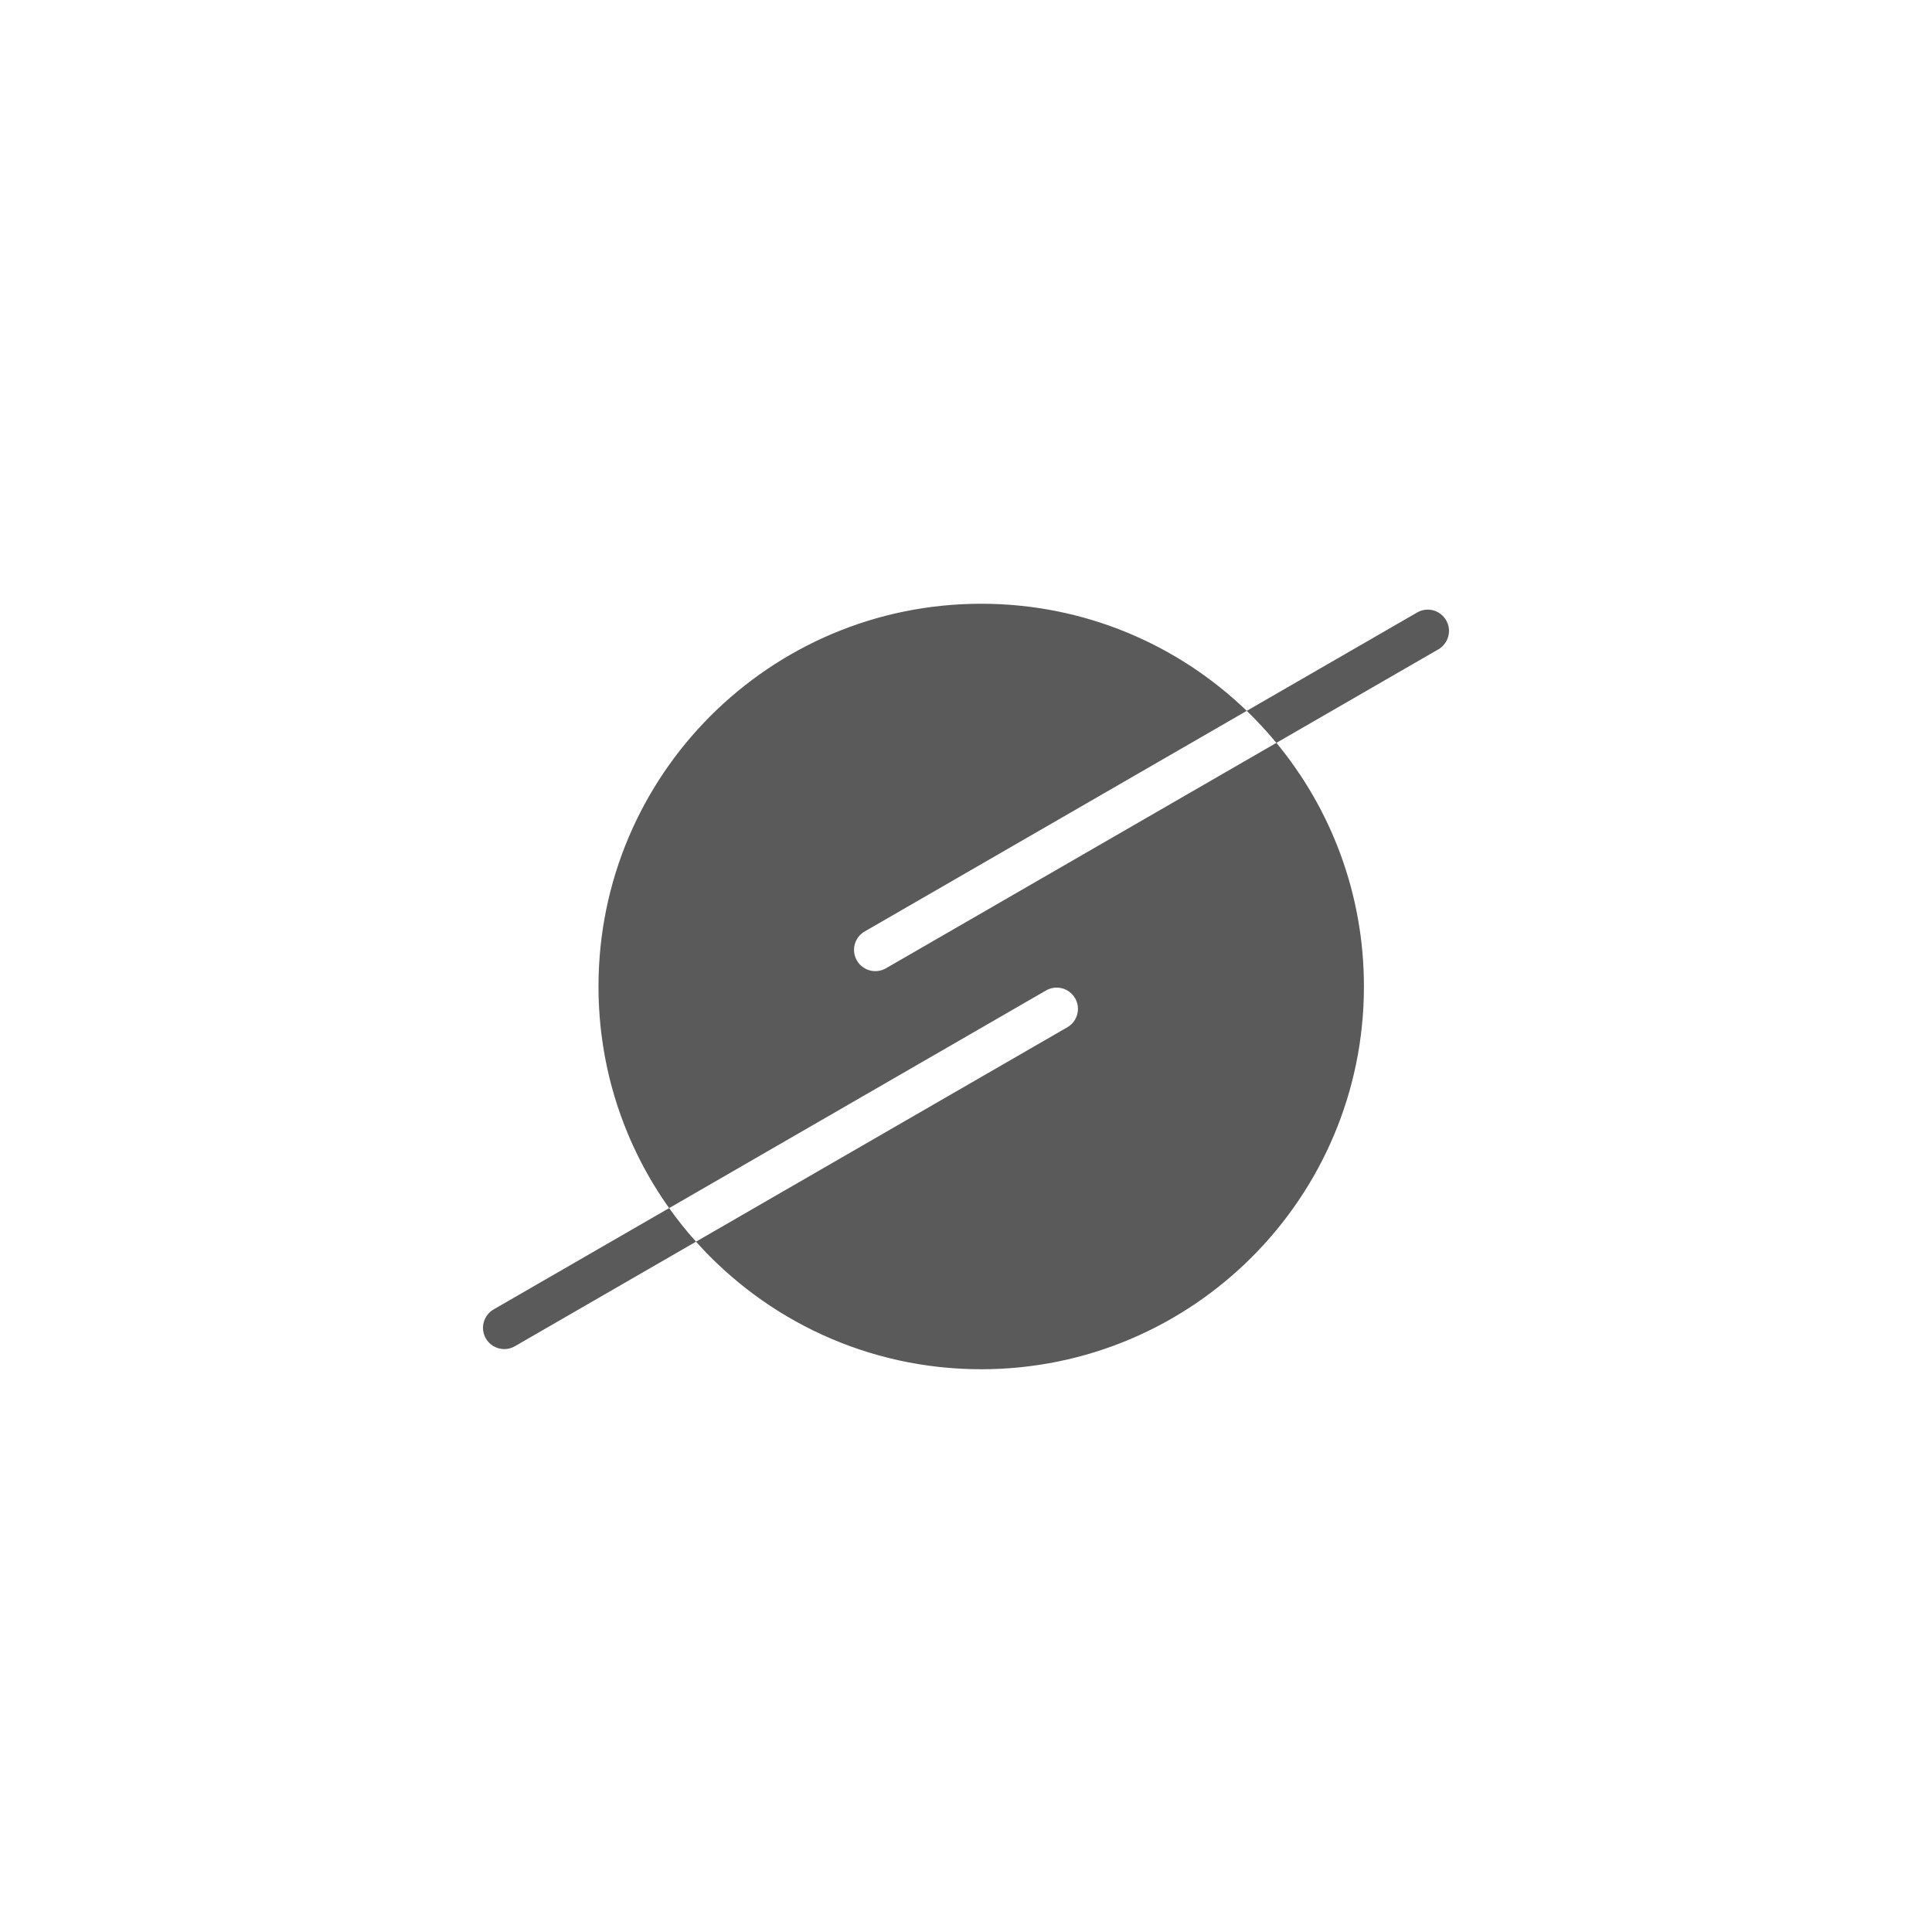 <svg width="32" height="32" viewBox="0 0 32 32" fill="none" xmlns="http://www.w3.org/2000/svg">
<path fill-rule="evenodd" clip-rule="evenodd" d="M16.252 22.679C19.753 22.679 22.591 19.84 22.591 16.339C22.591 14.806 22.047 13.4 21.141 12.304L23.824 10.755C23.992 10.657 24.05 10.442 23.953 10.274C23.855 10.105 23.64 10.047 23.472 10.145L20.65 11.774C19.51 10.675 17.96 10 16.252 10C12.751 10 9.913 12.838 9.913 16.339C9.913 17.707 10.346 18.974 11.083 20.01L8.176 21.688C8.008 21.785 7.95 22.001 8.047 22.169C8.145 22.337 8.36 22.395 8.528 22.298L11.528 20.566C12.688 21.863 14.375 22.679 16.252 22.679ZM11.528 20.566C11.369 20.39 11.221 20.204 11.083 20.01L17.326 16.405C17.495 16.308 17.71 16.366 17.807 16.534C17.904 16.703 17.847 16.918 17.678 17.015L11.528 20.566ZM20.65 11.774L14.322 15.428C14.153 15.525 14.095 15.74 14.193 15.909C14.29 16.077 14.505 16.135 14.674 16.038L21.141 12.304C20.987 12.118 20.823 11.941 20.65 11.774Z" fill="#5A5A5A"/>
</svg>
